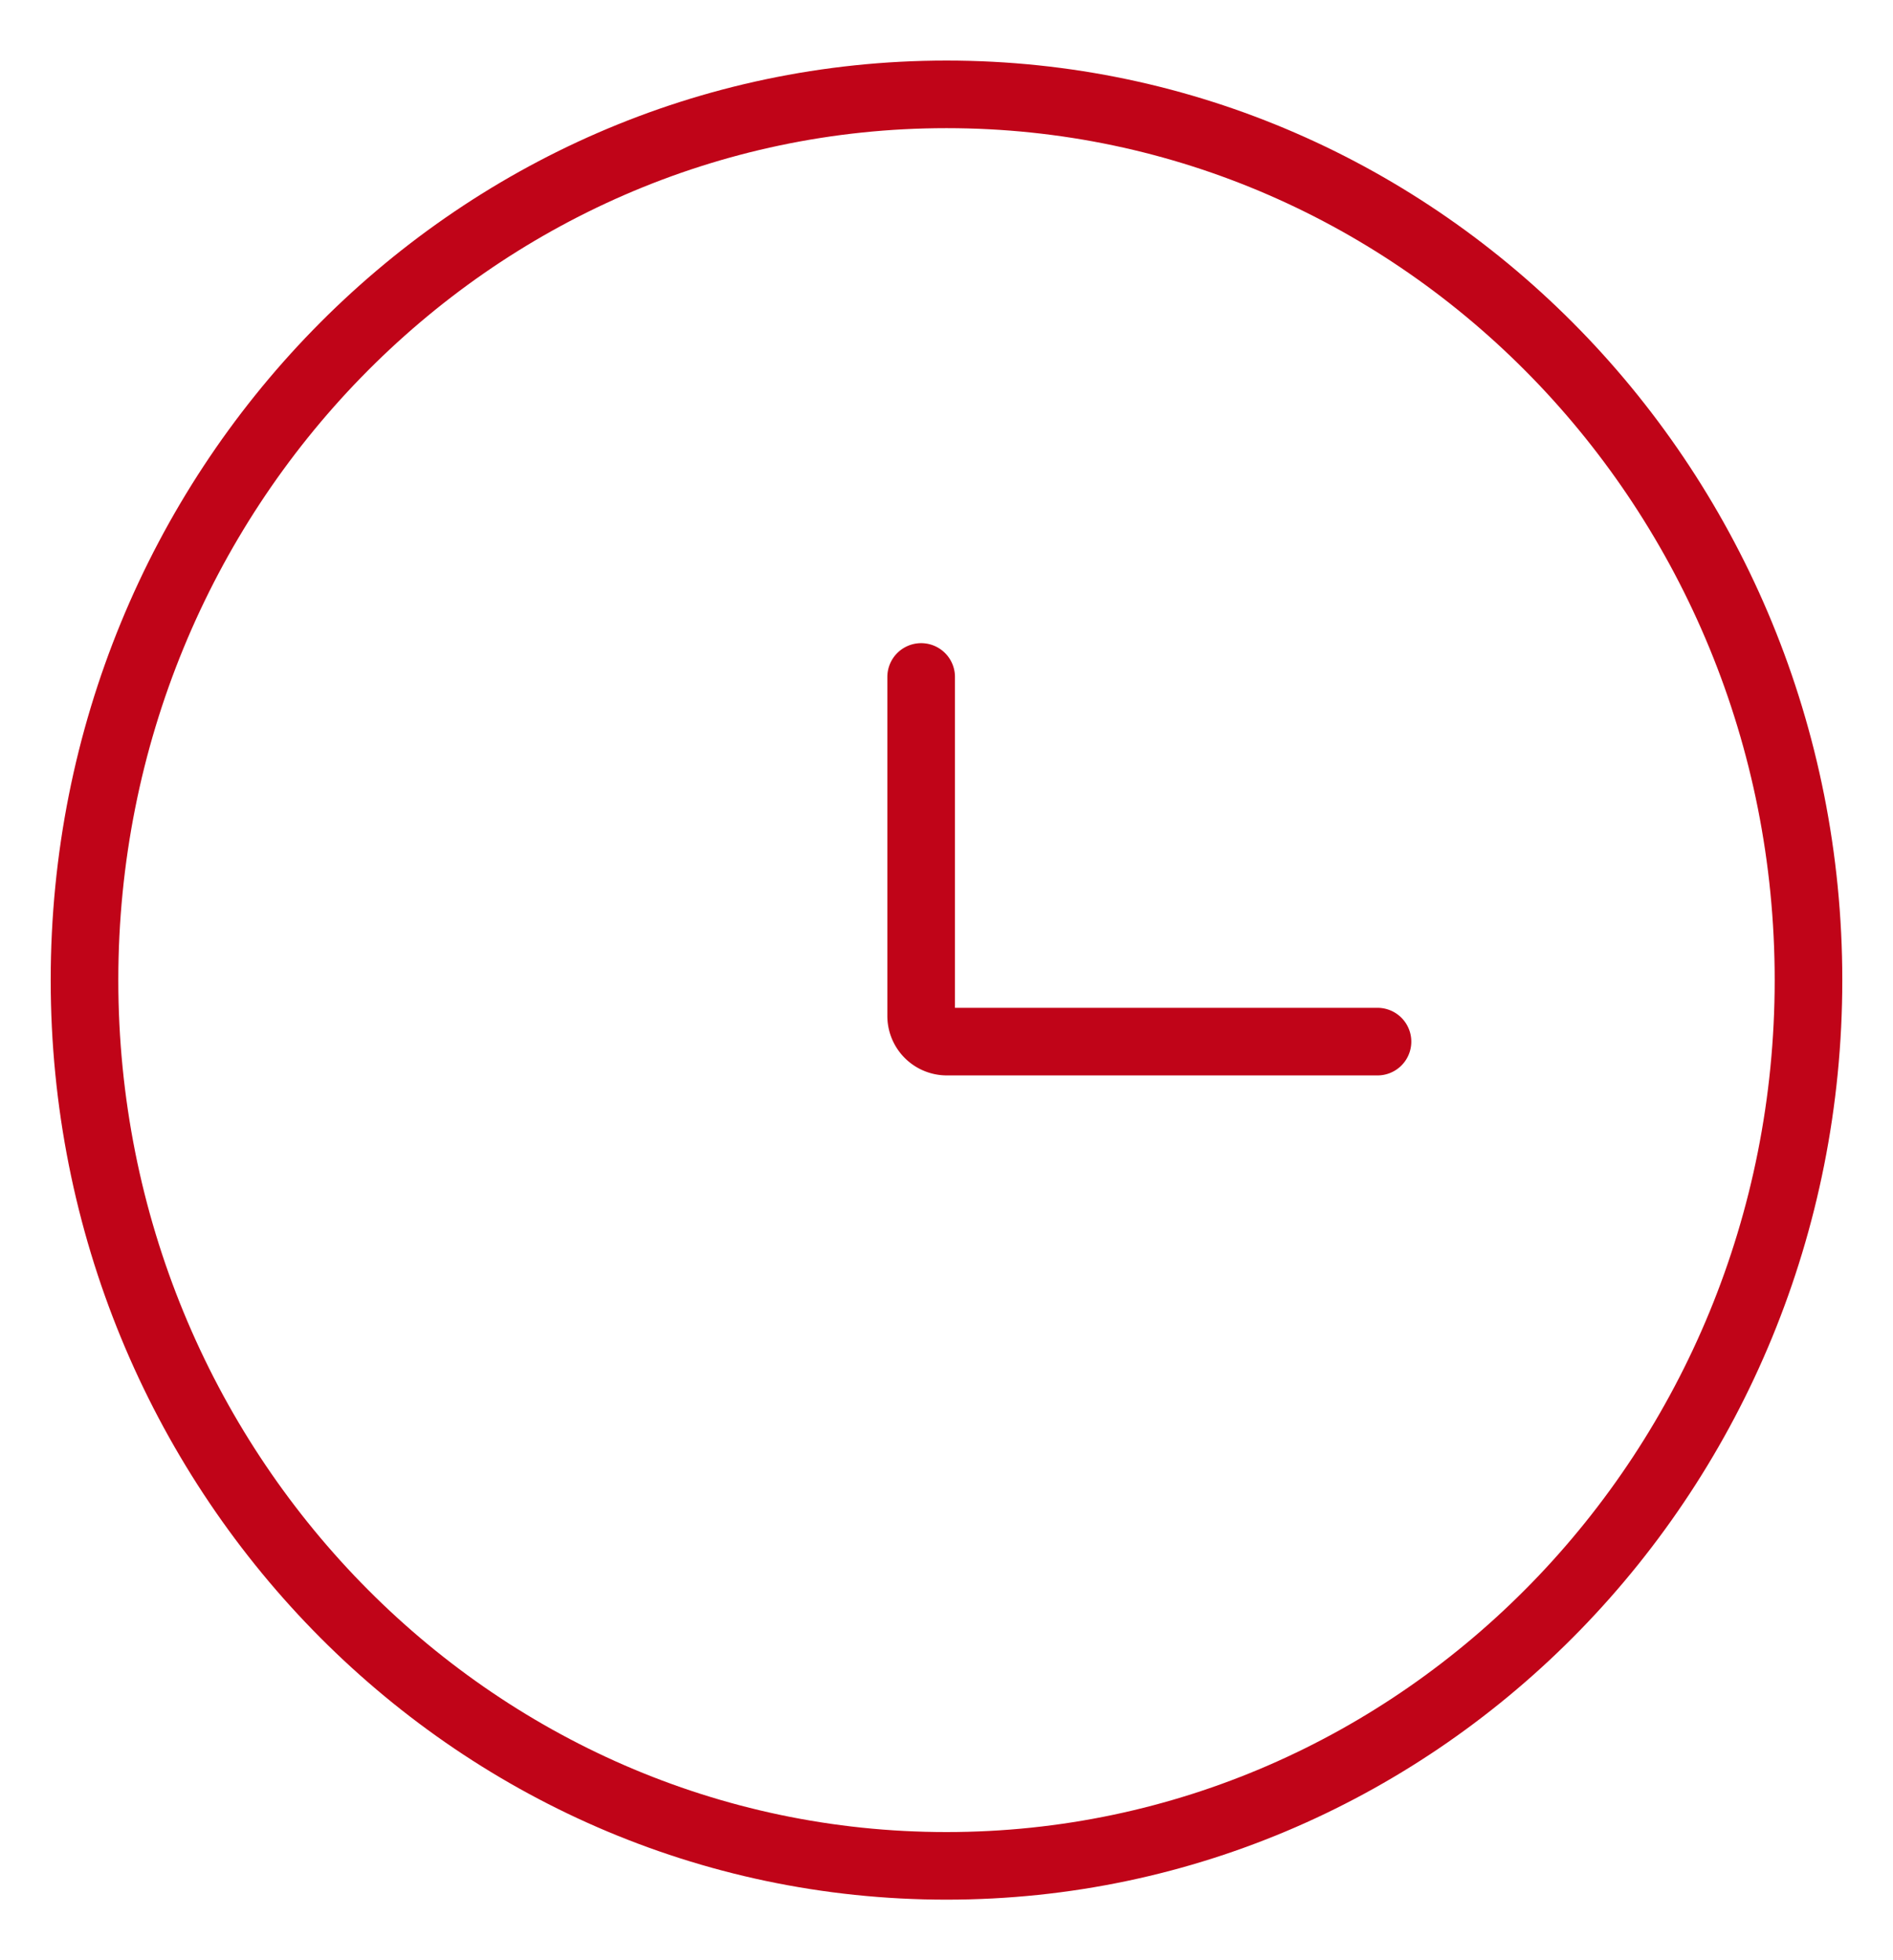 <svg xmlns="http://www.w3.org/2000/svg" width="28" height="29" fill="none" viewBox="0 0 28 29">
  <path stroke="#C00418" d="M14 27.604c7.042 0 12.75-5.867 12.75-13.104 0-7.238-5.708-13.104-12.75-13.104S1.25 7.262 1.25 14.5c0 7.237 5.708 13.104 12.75 13.104Z"/>
  <path stroke="#C00418" stroke-linecap="round" d="M20.375 15.41H14a.38.38 0 0 1-.375-.385v-5.01"/>
</svg>
